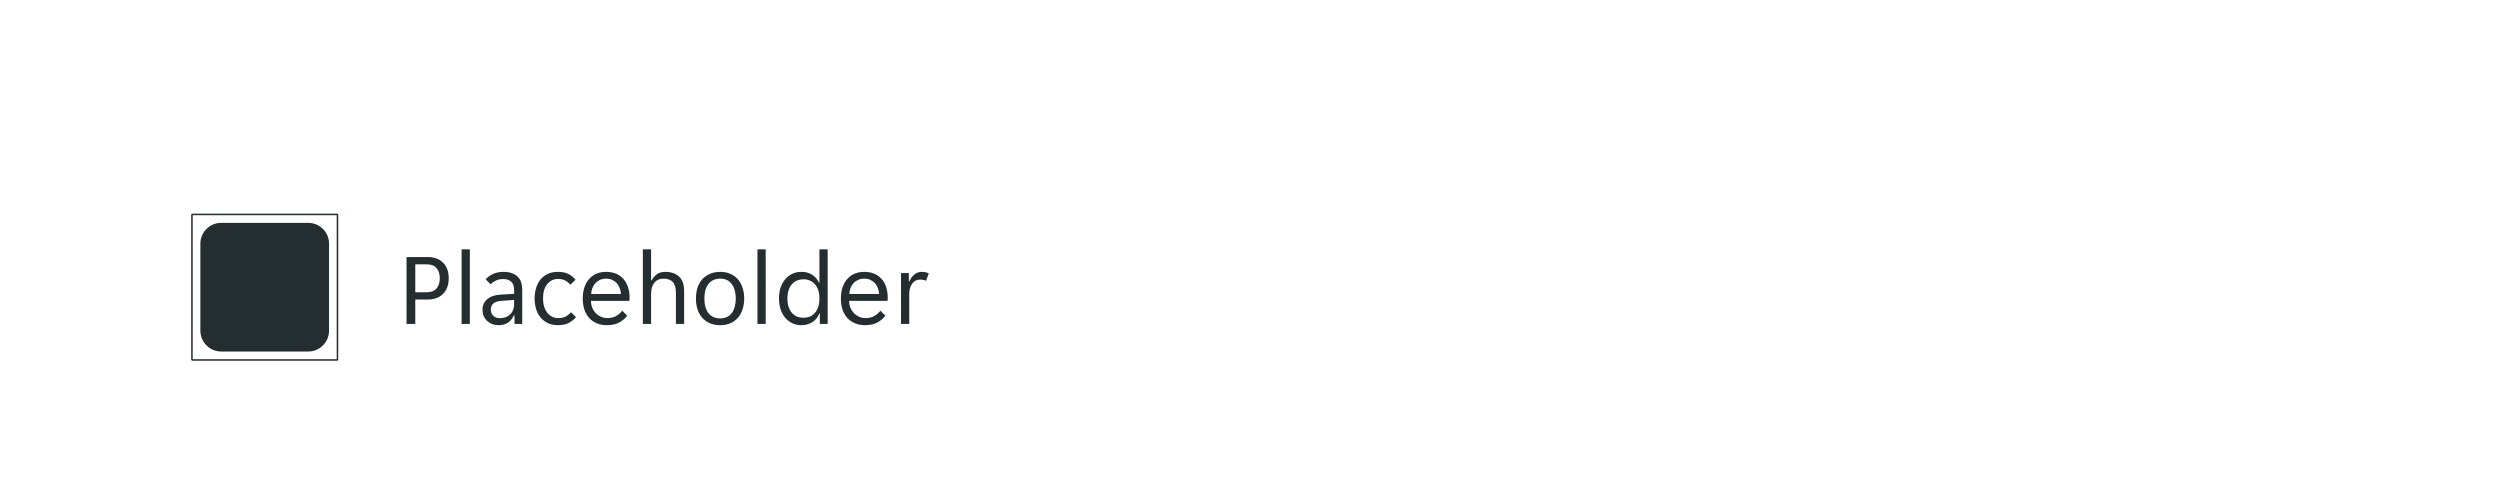 <svg width="340" height="65" viewBox="0 0 340 65" fill="none" xmlns="http://www.w3.org/2000/svg">
<g filter="url(#filter0_ddd_1176_29119)">
<path d="M10 24.057C10 15.22 17.163 8.057 26 8.057H314C322.837 8.057 330 15.22 330 24.057V52.057H10V24.057Z" fill="white"/>
<g clip-path="url(#clip0_1176_29119)">
<path fill-rule="evenodd" clip-rule="evenodd" d="M26.103 20.057H45.897L46 20.16V39.953L45.897 40.057H26.103L26 39.953V20.16L26.103 20.057ZM45.792 39.849V20.264H26.207V39.849H45.792ZM30.086 21.307H41.914C43.48 21.307 44.75 22.576 44.75 24.142V35.971C44.75 37.537 43.48 38.807 41.914 38.807H30.086C28.52 38.807 27.25 37.537 27.25 35.971V24.142C27.25 22.576 28.52 21.307 30.086 21.307Z" fill="#242E30"/>
</g>
<path d="M55.288 25.957H58.13C59.063 25.957 59.777 26.218 60.272 26.741C60.776 27.254 61.028 27.954 61.028 28.841C61.028 29.737 60.771 30.446 60.258 30.969C59.745 31.482 59.035 31.739 58.13 31.739H56.478V35.057H55.288V25.957ZM58.046 30.745C58.634 30.745 59.073 30.577 59.362 30.241C59.661 29.895 59.81 29.429 59.81 28.841C59.81 28.253 59.661 27.791 59.362 27.455C59.073 27.119 58.634 26.951 58.046 26.951H56.478V30.745H58.046ZM62.778 24.907H63.898V35.057H62.778V24.907ZM67.804 35.225C67.487 35.225 67.193 35.173 66.922 35.071C66.661 34.968 66.432 34.823 66.236 34.637C66.04 34.45 65.886 34.231 65.774 33.979C65.671 33.717 65.62 33.433 65.62 33.125C65.62 32.527 65.835 32.047 66.264 31.683C66.693 31.319 67.305 31.113 68.098 31.067L69.918 30.955V30.465C69.918 29.933 69.787 29.55 69.526 29.317C69.274 29.074 68.91 28.953 68.434 28.953C68.033 28.953 67.687 29.027 67.398 29.177C67.109 29.326 66.885 29.489 66.726 29.667L66.054 28.995C66.297 28.696 66.623 28.453 67.034 28.267C67.454 28.071 67.93 27.973 68.462 27.973C68.938 27.973 69.339 28.038 69.666 28.169C69.993 28.29 70.254 28.458 70.45 28.673C70.655 28.887 70.8 29.139 70.884 29.429C70.977 29.718 71.024 30.026 71.024 30.353V35.057H69.974V33.881H69.89C69.703 34.301 69.442 34.632 69.106 34.875C68.77 35.108 68.336 35.225 67.804 35.225ZM67.972 34.273C68.551 34.273 69.017 34.105 69.372 33.769C69.736 33.423 69.918 32.966 69.918 32.397V31.795L68.154 31.921C67.221 31.995 66.754 32.387 66.754 33.097C66.754 33.451 66.866 33.736 67.09 33.951C67.323 34.165 67.617 34.273 67.972 34.273ZM75.91 35.225C75.35 35.225 74.865 35.122 74.454 34.917C74.053 34.711 73.721 34.441 73.46 34.105C73.199 33.769 73.007 33.386 72.886 32.957C72.765 32.518 72.704 32.065 72.704 31.599C72.704 31.132 72.765 30.684 72.886 30.255C73.007 29.816 73.194 29.429 73.446 29.093C73.707 28.757 74.039 28.486 74.44 28.281C74.841 28.075 75.322 27.973 75.882 27.973C76.47 27.973 76.951 28.071 77.324 28.267C77.697 28.463 78.015 28.724 78.276 29.051L77.576 29.709C77.352 29.466 77.114 29.279 76.862 29.149C76.619 29.009 76.302 28.939 75.91 28.939C75.294 28.939 74.795 29.177 74.412 29.653C74.039 30.119 73.852 30.768 73.852 31.599C73.852 32.009 73.903 32.378 74.006 32.705C74.109 33.031 74.253 33.311 74.44 33.545C74.627 33.778 74.846 33.955 75.098 34.077C75.35 34.198 75.63 34.259 75.938 34.259C76.311 34.259 76.633 34.193 76.904 34.063C77.175 33.923 77.427 33.722 77.66 33.461L78.332 34.133C78.061 34.459 77.73 34.725 77.338 34.931C76.946 35.127 76.47 35.225 75.91 35.225ZM82.529 35.225C82.034 35.225 81.581 35.141 81.171 34.973C80.769 34.805 80.424 34.567 80.135 34.259C79.855 33.941 79.635 33.559 79.477 33.111C79.327 32.663 79.253 32.159 79.253 31.599C79.253 31.011 79.332 30.493 79.491 30.045C79.649 29.587 79.869 29.209 80.149 28.911C80.429 28.603 80.76 28.369 81.143 28.211C81.535 28.052 81.964 27.973 82.431 27.973C82.897 27.973 83.327 28.047 83.719 28.197C84.111 28.346 84.447 28.57 84.727 28.869C85.007 29.158 85.226 29.527 85.385 29.975C85.543 30.413 85.623 30.927 85.623 31.515C85.623 31.589 85.618 31.664 85.609 31.739C85.609 31.813 85.604 31.874 85.595 31.921H80.373C80.373 32.247 80.429 32.555 80.541 32.845C80.662 33.125 80.821 33.372 81.017 33.587C81.222 33.792 81.455 33.955 81.717 34.077C81.987 34.198 82.277 34.259 82.585 34.259C83.089 34.259 83.499 34.161 83.817 33.965C84.143 33.769 84.414 33.531 84.629 33.251L85.301 33.937C85.002 34.329 84.629 34.641 84.181 34.875C83.742 35.108 83.191 35.225 82.529 35.225ZM82.431 28.897C82.104 28.897 81.815 28.957 81.563 29.079C81.311 29.2 81.101 29.359 80.933 29.555C80.765 29.751 80.634 29.975 80.541 30.227C80.457 30.479 80.41 30.731 80.401 30.983H84.447C84.437 30.731 84.386 30.479 84.293 30.227C84.209 29.975 84.083 29.751 83.915 29.555C83.747 29.359 83.537 29.2 83.285 29.079C83.042 28.957 82.757 28.897 82.431 28.897ZM87.428 24.907H88.548V29.121H88.632C88.791 28.803 89.02 28.533 89.318 28.309C89.617 28.085 90 27.973 90.466 27.973C91.26 27.973 91.885 28.183 92.342 28.603C92.809 29.023 93.042 29.699 93.042 30.633V35.057H91.922V30.843C91.922 30.133 91.778 29.634 91.488 29.345C91.208 29.046 90.793 28.897 90.242 28.897C89.71 28.897 89.295 29.079 88.996 29.443C88.698 29.807 88.548 30.339 88.548 31.039V35.057H87.428V24.907ZM97.951 35.225C97.401 35.225 96.915 35.131 96.495 34.945C96.085 34.749 95.739 34.487 95.459 34.161C95.189 33.834 94.983 33.451 94.843 33.013C94.713 32.574 94.647 32.103 94.647 31.599C94.647 31.095 94.713 30.623 94.843 30.185C94.983 29.746 95.189 29.363 95.459 29.037C95.739 28.71 96.085 28.453 96.495 28.267C96.915 28.071 97.401 27.973 97.951 27.973C98.502 27.973 98.978 28.071 99.379 28.267C99.79 28.453 100.131 28.71 100.401 29.037C100.672 29.363 100.873 29.746 101.003 30.185C101.143 30.623 101.213 31.095 101.213 31.599C101.213 32.103 101.143 32.574 101.003 33.013C100.873 33.451 100.672 33.834 100.401 34.161C100.131 34.487 99.79 34.749 99.379 34.945C98.978 35.131 98.502 35.225 97.951 35.225ZM95.795 31.599C95.795 32 95.837 32.369 95.921 32.705C96.015 33.031 96.15 33.316 96.327 33.559C96.505 33.792 96.729 33.974 96.999 34.105C97.27 34.235 97.587 34.301 97.951 34.301C98.306 34.301 98.614 34.235 98.875 34.105C99.146 33.974 99.365 33.792 99.533 33.559C99.711 33.316 99.841 33.031 99.925 32.705C100.019 32.369 100.065 32 100.065 31.599C100.065 31.197 100.019 30.833 99.925 30.507C99.841 30.171 99.711 29.886 99.533 29.653C99.365 29.41 99.146 29.223 98.875 29.093C98.614 28.962 98.306 28.897 97.951 28.897C97.587 28.897 97.27 28.962 96.999 29.093C96.729 29.223 96.505 29.41 96.327 29.653C96.15 29.886 96.015 30.171 95.921 30.507C95.837 30.833 95.795 31.197 95.795 31.599ZM103.014 24.907H104.134V35.057H103.014V24.907ZM109.006 35.225C108.54 35.225 108.12 35.136 107.746 34.959C107.373 34.772 107.051 34.52 106.78 34.203C106.51 33.876 106.3 33.489 106.15 33.041C106.01 32.593 105.94 32.107 105.94 31.585C105.94 31.062 106.01 30.581 106.15 30.143C106.3 29.695 106.51 29.312 106.78 28.995C107.051 28.668 107.373 28.416 107.746 28.239C108.12 28.061 108.54 27.973 109.006 27.973C109.576 27.973 110.066 28.108 110.476 28.379C110.887 28.649 111.181 28.995 111.358 29.415H111.442V24.907H112.562V35.057H111.498V33.643H111.414C111.33 33.885 111.209 34.105 111.05 34.301C110.901 34.487 110.719 34.651 110.504 34.791C110.299 34.931 110.066 35.038 109.804 35.113C109.552 35.187 109.286 35.225 109.006 35.225ZM109.286 34.217C109.585 34.217 109.865 34.165 110.126 34.063C110.388 33.951 110.616 33.787 110.812 33.573C111.008 33.349 111.162 33.073 111.274 32.747C111.386 32.42 111.442 32.037 111.442 31.599C111.442 31.16 111.386 30.777 111.274 30.451C111.162 30.124 111.008 29.853 110.812 29.639C110.616 29.415 110.388 29.251 110.126 29.149C109.865 29.037 109.585 28.981 109.286 28.981C108.978 28.981 108.689 29.037 108.418 29.149C108.157 29.251 107.924 29.415 107.718 29.639C107.522 29.853 107.368 30.124 107.256 30.451C107.144 30.777 107.088 31.16 107.088 31.599C107.088 32.037 107.144 32.42 107.256 32.747C107.368 33.073 107.522 33.349 107.718 33.573C107.924 33.787 108.157 33.951 108.418 34.063C108.689 34.165 108.978 34.217 109.286 34.217ZM117.638 35.225C117.143 35.225 116.691 35.141 116.28 34.973C115.879 34.805 115.533 34.567 115.244 34.259C114.964 33.941 114.745 33.559 114.586 33.111C114.437 32.663 114.362 32.159 114.362 31.599C114.362 31.011 114.441 30.493 114.6 30.045C114.759 29.587 114.978 29.209 115.258 28.911C115.538 28.603 115.869 28.369 116.252 28.211C116.644 28.052 117.073 27.973 117.54 27.973C118.007 27.973 118.436 28.047 118.828 28.197C119.22 28.346 119.556 28.57 119.836 28.869C120.116 29.158 120.335 29.527 120.494 29.975C120.653 30.413 120.732 30.927 120.732 31.515C120.732 31.589 120.727 31.664 120.718 31.739C120.718 31.813 120.713 31.874 120.704 31.921H115.482C115.482 32.247 115.538 32.555 115.65 32.845C115.771 33.125 115.93 33.372 116.126 33.587C116.331 33.792 116.565 33.955 116.826 34.077C117.097 34.198 117.386 34.259 117.694 34.259C118.198 34.259 118.609 34.161 118.926 33.965C119.253 33.769 119.523 33.531 119.738 33.251L120.41 33.937C120.111 34.329 119.738 34.641 119.29 34.875C118.851 35.108 118.301 35.225 117.638 35.225ZM117.54 28.897C117.213 28.897 116.924 28.957 116.672 29.079C116.42 29.2 116.21 29.359 116.042 29.555C115.874 29.751 115.743 29.975 115.65 30.227C115.566 30.479 115.519 30.731 115.51 30.983H119.556C119.547 30.731 119.495 30.479 119.402 30.227C119.318 29.975 119.192 29.751 119.024 29.555C118.856 29.359 118.646 29.2 118.394 29.079C118.151 28.957 117.867 28.897 117.54 28.897ZM122.538 28.141H123.602V29.261H123.686C123.835 28.897 124.05 28.593 124.33 28.351C124.61 28.099 124.96 27.973 125.38 27.973C125.734 27.973 126.047 28.043 126.318 28.183L125.94 29.191C125.818 29.125 125.688 29.083 125.548 29.065C125.417 29.037 125.282 29.023 125.142 29.023C124.684 29.023 124.32 29.209 124.05 29.583C123.788 29.947 123.658 30.413 123.658 30.983V35.057H122.538V28.141Z" fill="#242E30"/>
</g>
<defs>
<filter id="filter0_ddd_1176_29119" x="0" y="0.057" width="340" height="64" filterUnits="userSpaceOnUse" color-interpolation-filters="sRGB">
<feFlood flood-opacity="0" result="BackgroundImageFix"/>
<feColorMatrix in="SourceAlpha" type="matrix" values="0 0 0 0 0 0 0 0 0 0 0 0 0 0 0 0 0 0 127 0" result="hardAlpha"/>
<feOffset dy="3"/>
<feGaussianBlur stdDeviation="3"/>
<feColorMatrix type="matrix" values="0 0 0 0 0 0 0 0 0 0 0 0 0 0 0 0 0 0 0.06 0"/>
<feBlend mode="normal" in2="BackgroundImageFix" result="effect1_dropShadow_1176_29119"/>
<feColorMatrix in="SourceAlpha" type="matrix" values="0 0 0 0 0 0 0 0 0 0 0 0 0 0 0 0 0 0 127 0" result="hardAlpha"/>
<feMorphology radius="2" operator="erode" in="SourceAlpha" result="effect2_dropShadow_1176_29119"/>
<feOffset dy="2"/>
<feGaussianBlur stdDeviation="6"/>
<feColorMatrix type="matrix" values="0 0 0 0 0 0 0 0 0 0 0 0 0 0 0 0 0 0 0.08 0"/>
<feBlend mode="normal" in2="effect1_dropShadow_1176_29119" result="effect2_dropShadow_1176_29119"/>
<feColorMatrix in="SourceAlpha" type="matrix" values="0 0 0 0 0 0 0 0 0 0 0 0 0 0 0 0 0 0 127 0" result="hardAlpha"/>
<feOffset dy="4"/>
<feGaussianBlur stdDeviation="3"/>
<feColorMatrix type="matrix" values="0 0 0 0 0 0 0 0 0 0 0 0 0 0 0 0 0 0 0.02 0"/>
<feBlend mode="normal" in2="effect2_dropShadow_1176_29119" result="effect3_dropShadow_1176_29119"/>
<feBlend mode="normal" in="SourceGraphic" in2="effect3_dropShadow_1176_29119" result="shape"/>
</filter>
<clipPath id="clip0_1176_29119">
<rect width="20" height="20" fill="white" transform="translate(26 20.057)"/>
</clipPath>
</defs>
</svg>
